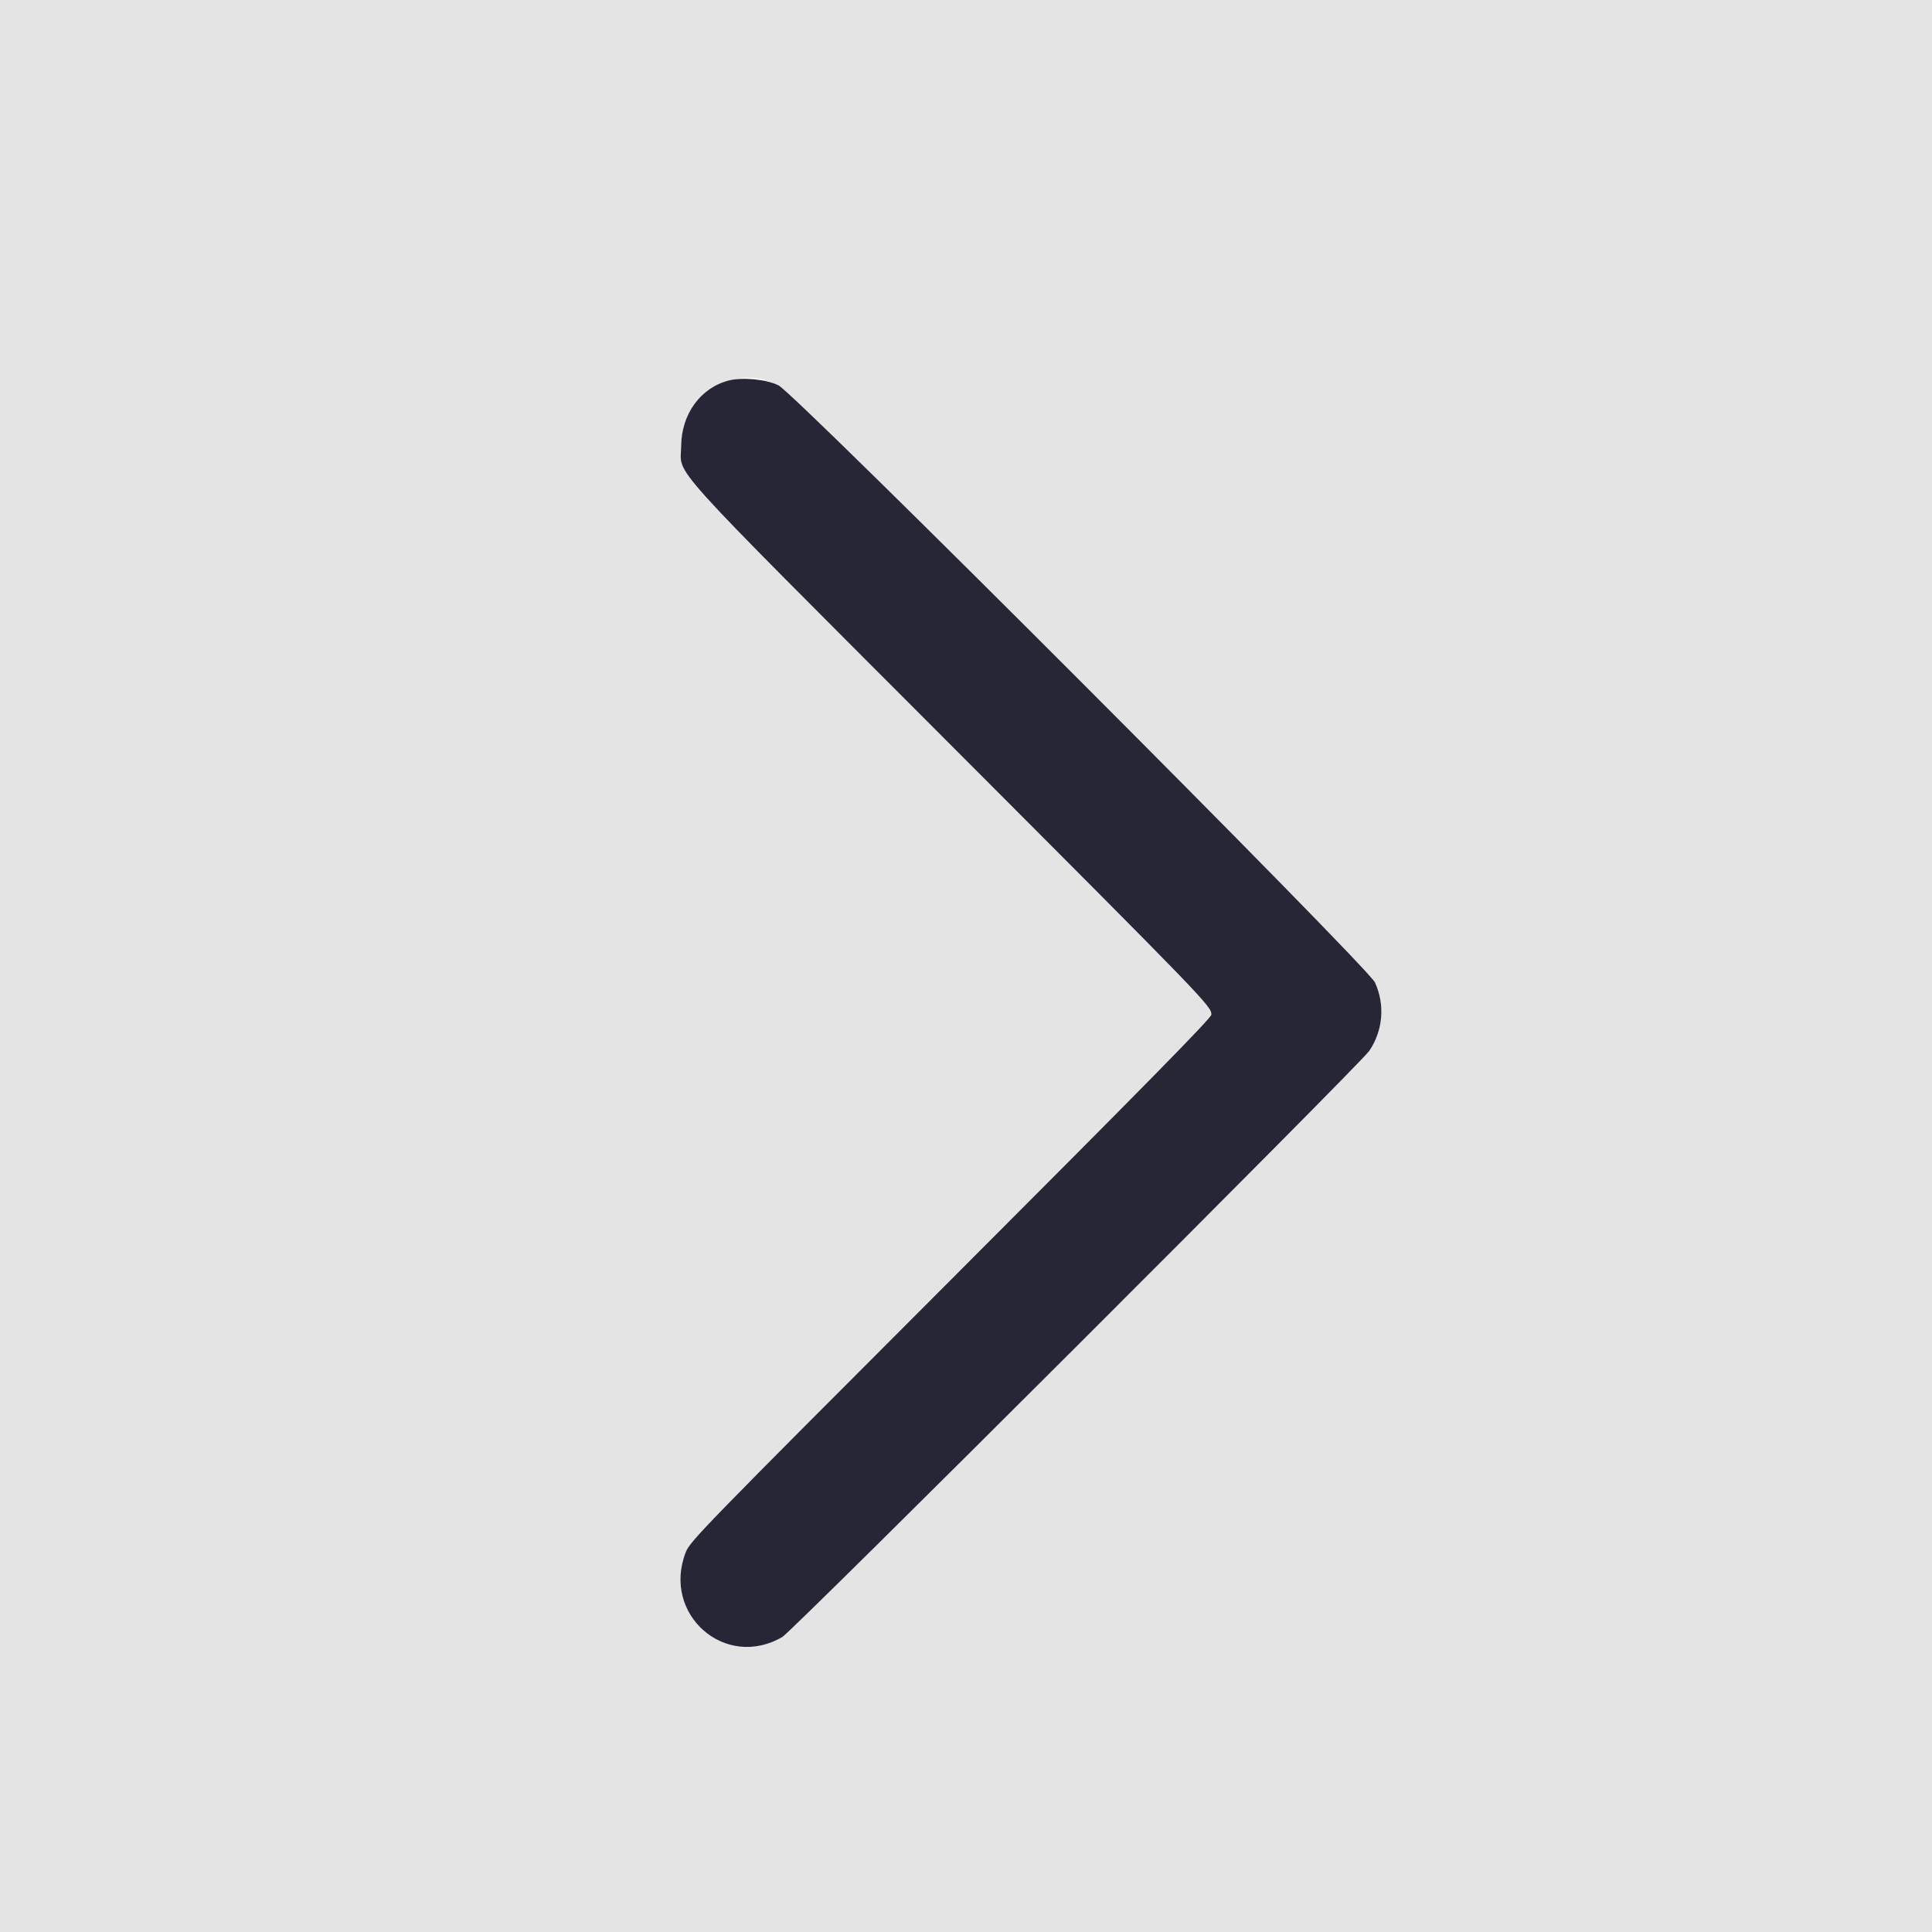 <svg id="svg" version="1.1" xmlns="http://www.w3.org/2000/svg" xmlns:xlink="http://www.w3.org/1999/xlink" width="400" height="400" viewBox="0, 0, 400,400"><g id="svgg"><path id="path0" d="M0.000 200.000 L 0.000 400.000 200.000 400.000 L 400.000 400.000 400.000 200.000 L 400.000 0.000 200.000 0.000 L 0.000 0.000 0.000 200.000 M161.200 79.792 C 164.907 81.736,283.166 200.125,284.671 203.400 C 286.790 208.010,286.344 213.385,283.494 217.576 C 281.618 220.334,164.134 337.655,161.990 338.910 C 150.186 345.825,136.980 334.278,141.963 321.400 C 142.854 319.098,145.091 316.799,196.846 264.992 C 237.173 224.625,250.800 210.752,250.800 210.066 C 250.800 208.323,249.714 207.199,196.609 154.000 C 136.537 93.821,140.980 98.745,141.023 92.400 C 141.095 81.717,151.943 74.939,161.200 79.792 " stroke="none" fill="#e4e4e4" fill-rule="evenodd"></path><path id="path1" d="M150.933 78.761 C 145.036 80.270,141.068 85.731,141.023 92.400 C 140.980 98.745,136.537 93.821,196.609 154.000 C 249.714 207.199,250.800 208.323,250.800 210.066 C 250.800 210.752,237.173 224.625,196.846 264.992 C 145.091 316.799,142.854 319.098,141.963 321.400 C 136.980 334.278,150.186 345.825,161.990 338.910 C 164.134 337.655,281.618 220.334,283.494 217.576 C 286.344 213.385,286.790 208.010,284.671 203.400 C 283.166 200.125,164.907 81.736,161.200 79.792 C 158.846 78.558,153.733 78.045,150.933 78.761 " stroke="none" fill="#272636" fill-rule="evenodd"></path></g></svg>